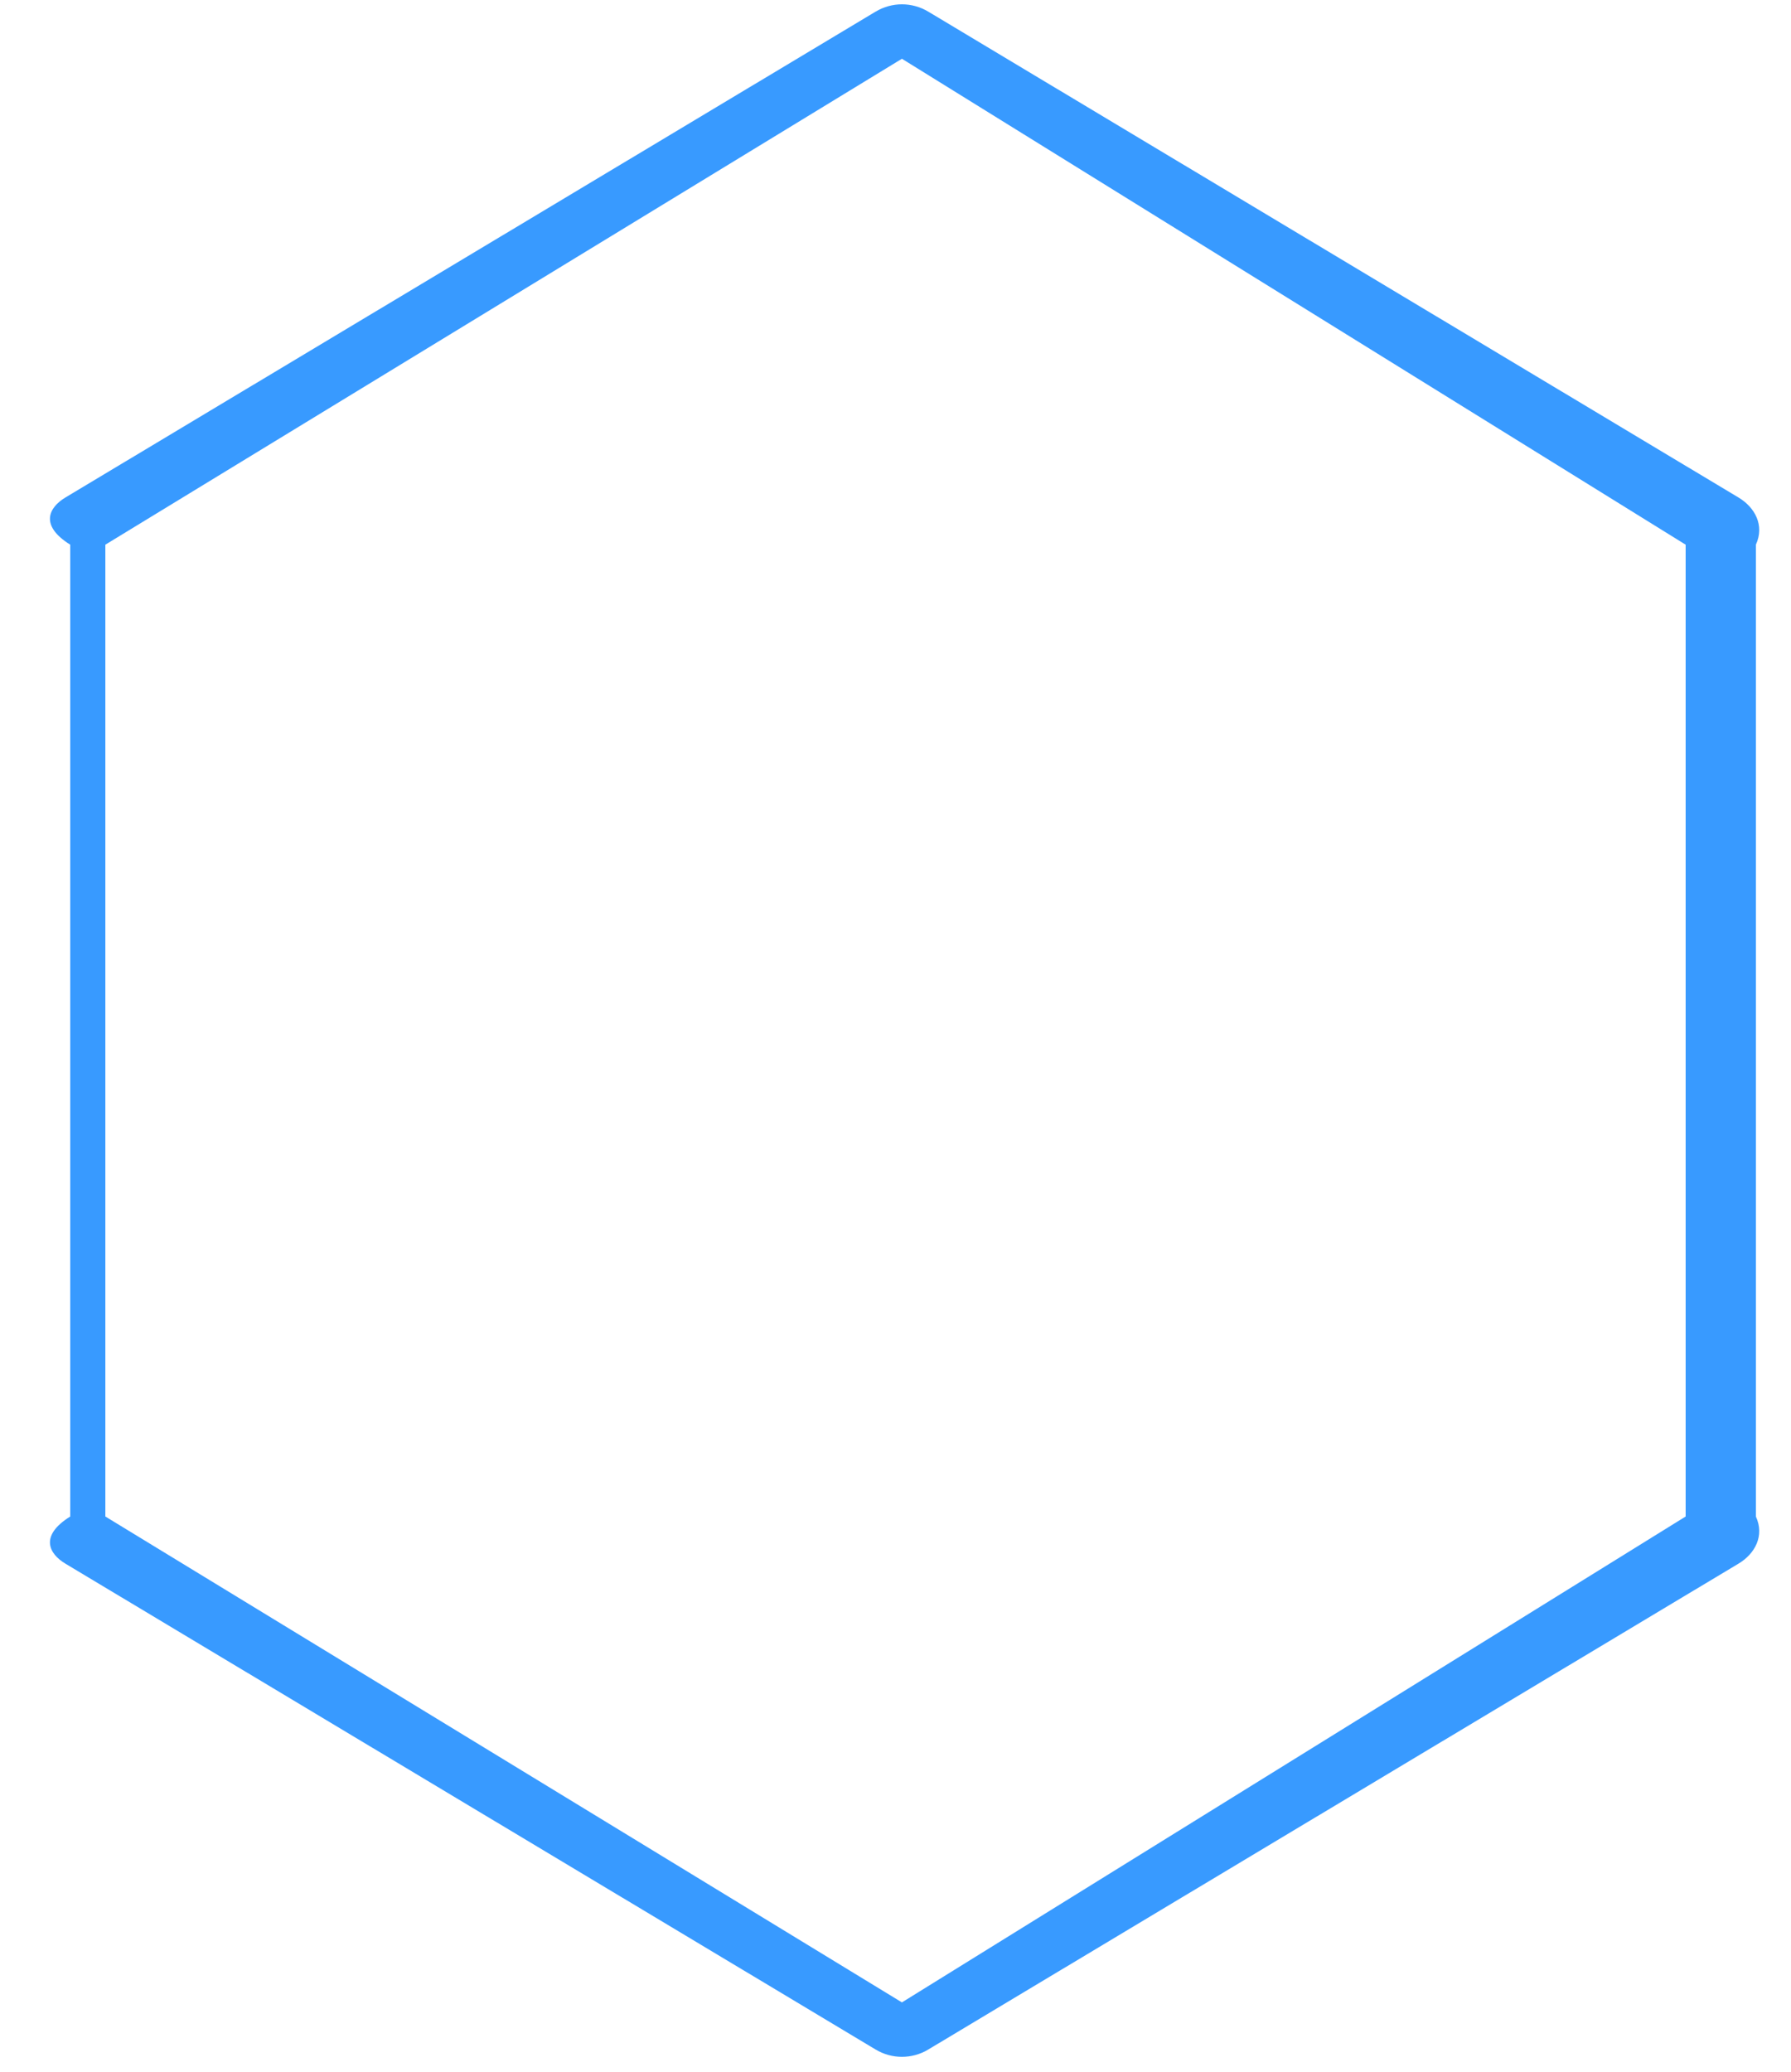 ﻿<?xml version="1.0" encoding="utf-8"?>
<svg version="1.1" xmlns:xlink="http://www.w3.org/1999/xlink" width="51px" height="59px" xmlns="http://www.w3.org/2000/svg">
  <g transform="matrix(1 0 0 1 -1224 -673 )">
    <path d="M 48 15.509  L 25.683 1.673  L 3 15.509  L 3 43.18  L 25.683 57.015  L 48 43.18  L 48 15.509  Z M 24.933 0.332  C 25.165 0.193  25.424 0.123  25.683 0.123  C 25.943 0.123  26.202 0.193  26.434 0.332  L 49.507 14.167  C 49.97 14.445  50.254 14.956  50 15.509  L 50 43.18  C 50.254 43.733  49.97 44.244  49.507 44.521  L 26.434 58.356  C 26.202 58.496  25.943 58.565  25.683 58.565  C 25.424 58.565  25.165 58.496  24.933 58.356  L 1.86 44.521  C 1.398 44.244  1.113 43.733  2 43.18  L 2 15.509  C 1.113 14.956  1.398 14.445  1.86 14.167  L 24.933 0.332  Z " fill-rule="nonzero" fill="#389aff" stroke="none" transform="matrix(1 0 0 1 1224 673 )" />
  </g>
</svg>